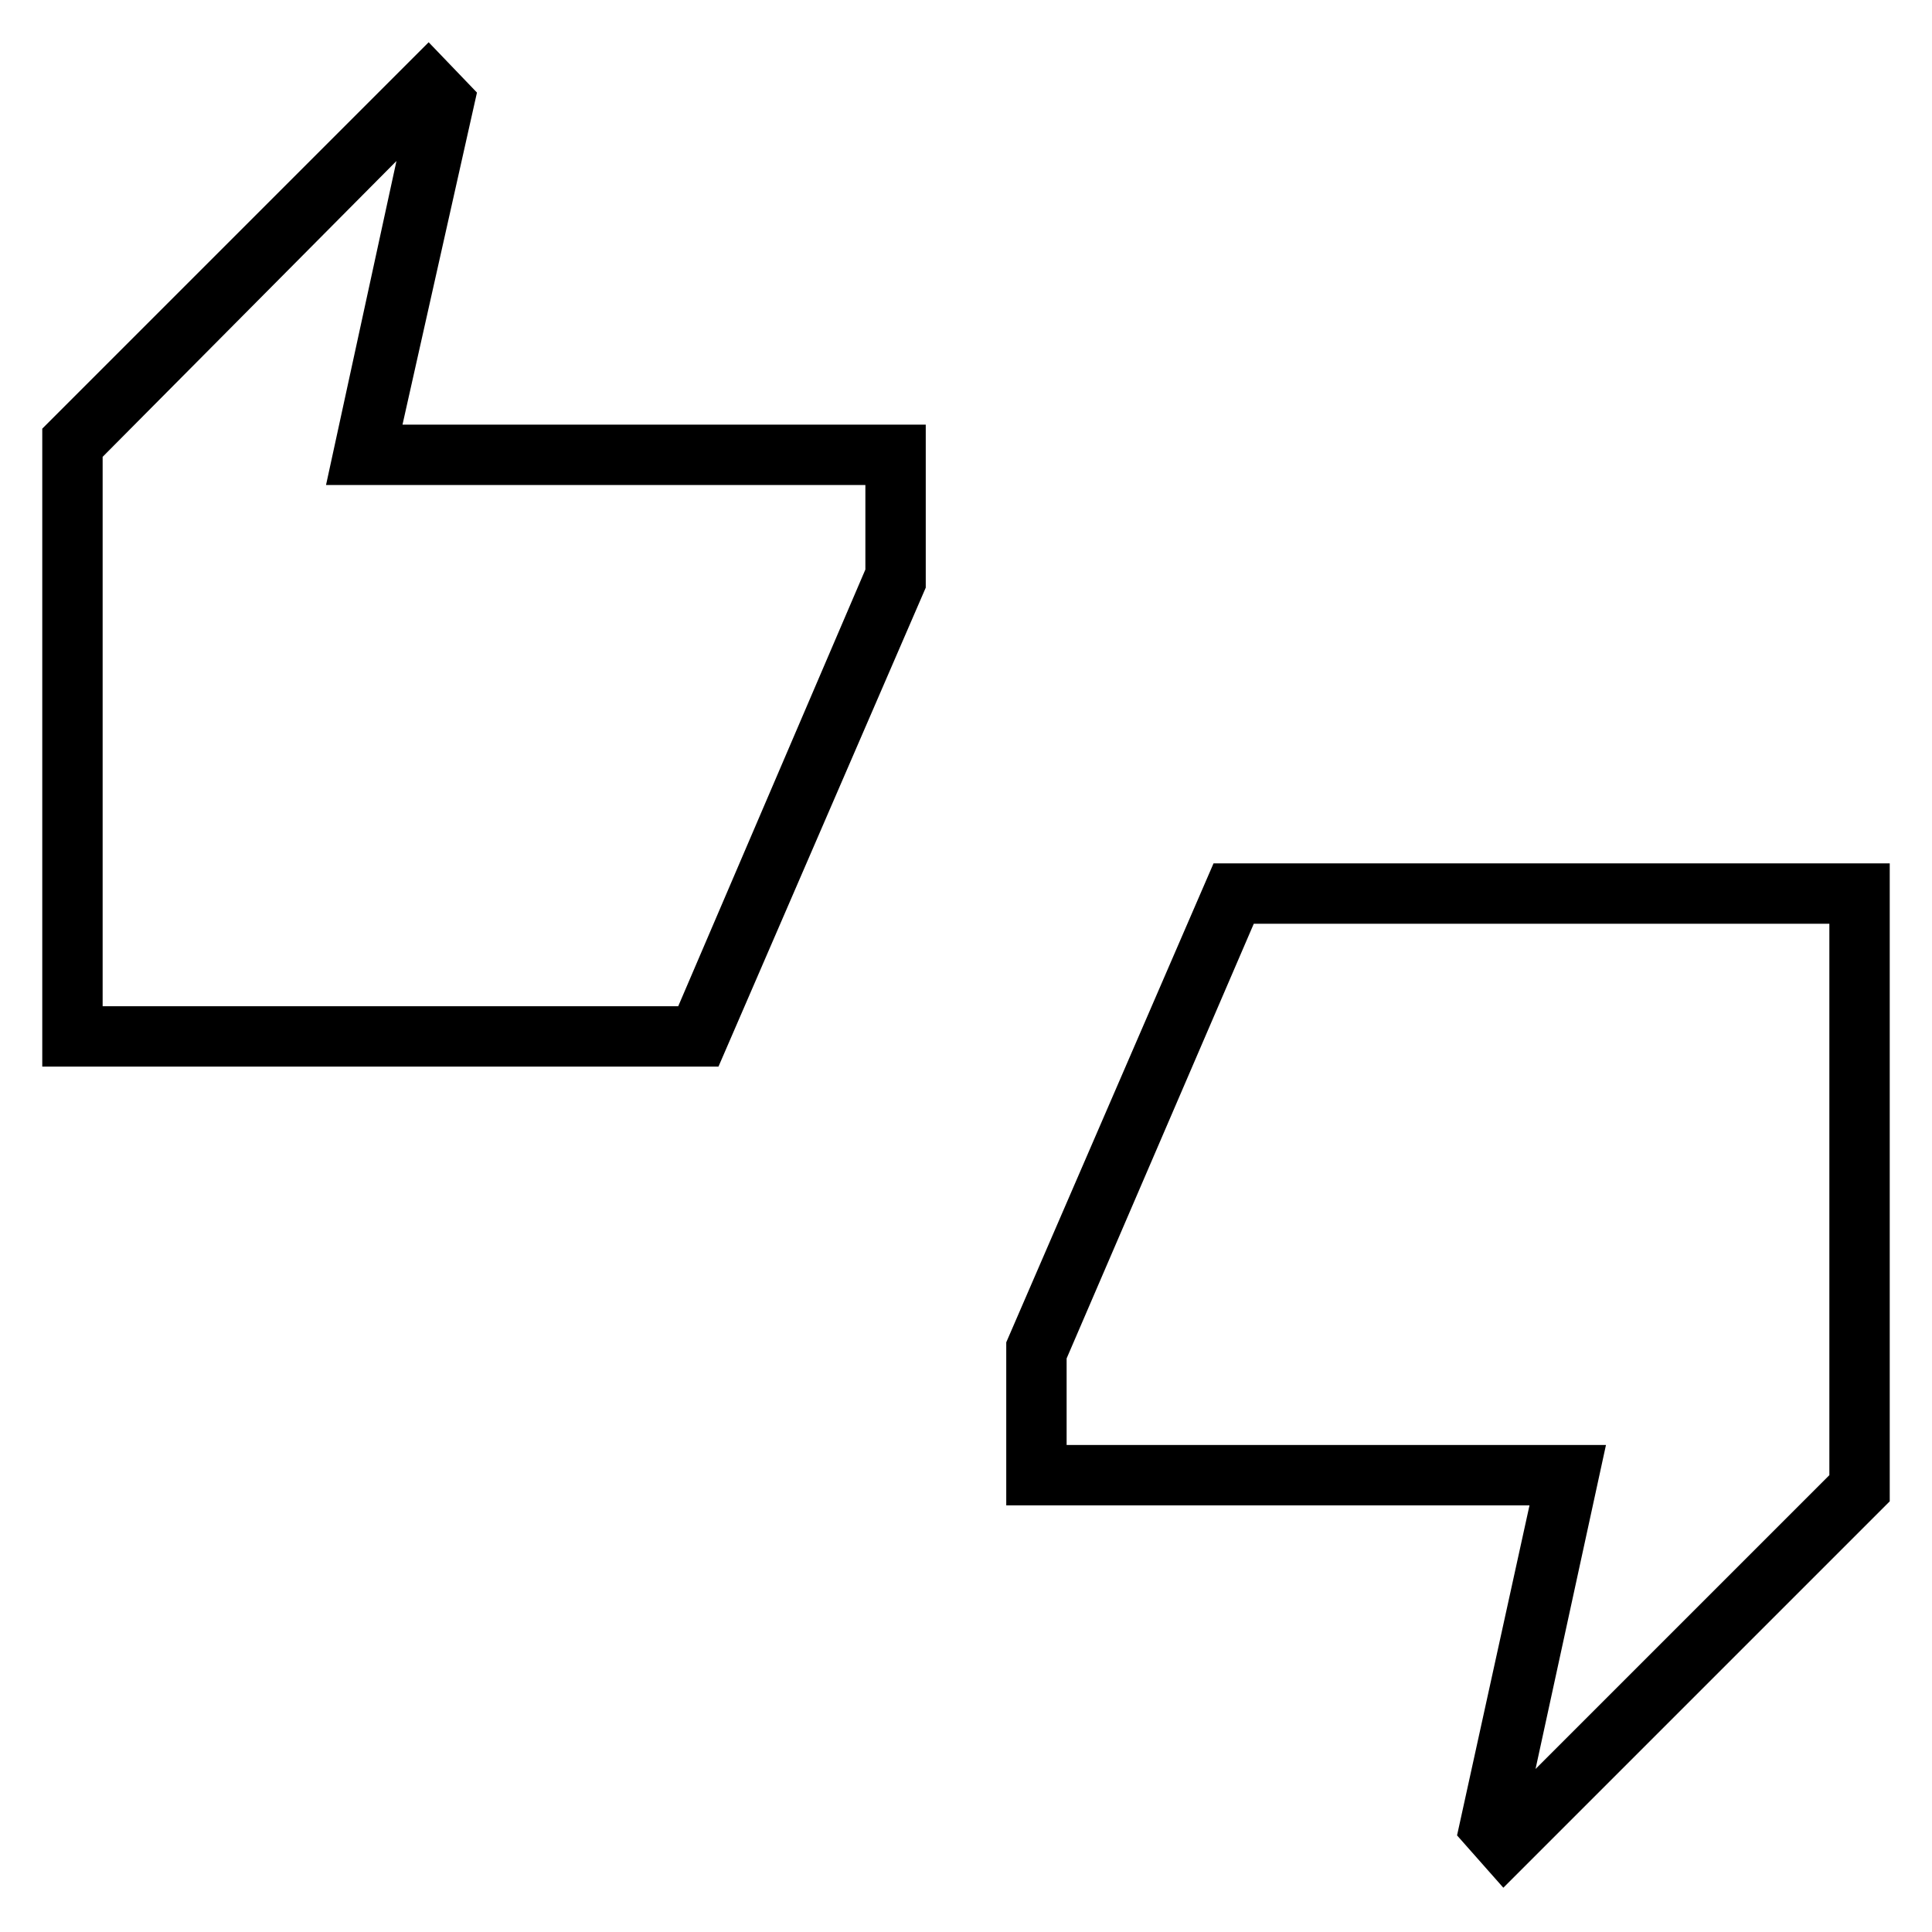 <svg xmlns="http://www.w3.org/2000/svg" height="48" width="48"><path d="M1.05 26.5V10.65L10.65 1.05L11.85 2.3L10 10.55H23V14.6L17.85 26.5ZM2.55 25H16.85L21.5 14.15V12.05H8.1L9.85 4L2.55 11.35ZM37.35 46.9 36.2 45.6 38 37.4H25V33.35L30.15 21.45H46.95V37.3ZM38.15 43.95 45.45 36.65V22.95H31.15L26.5 33.75V35.9H39.9ZM2.55 25V11.35V12.05V14.15V25ZM45.45 36.65V35.9V33.75V22.95V36.65Z"/></svg>